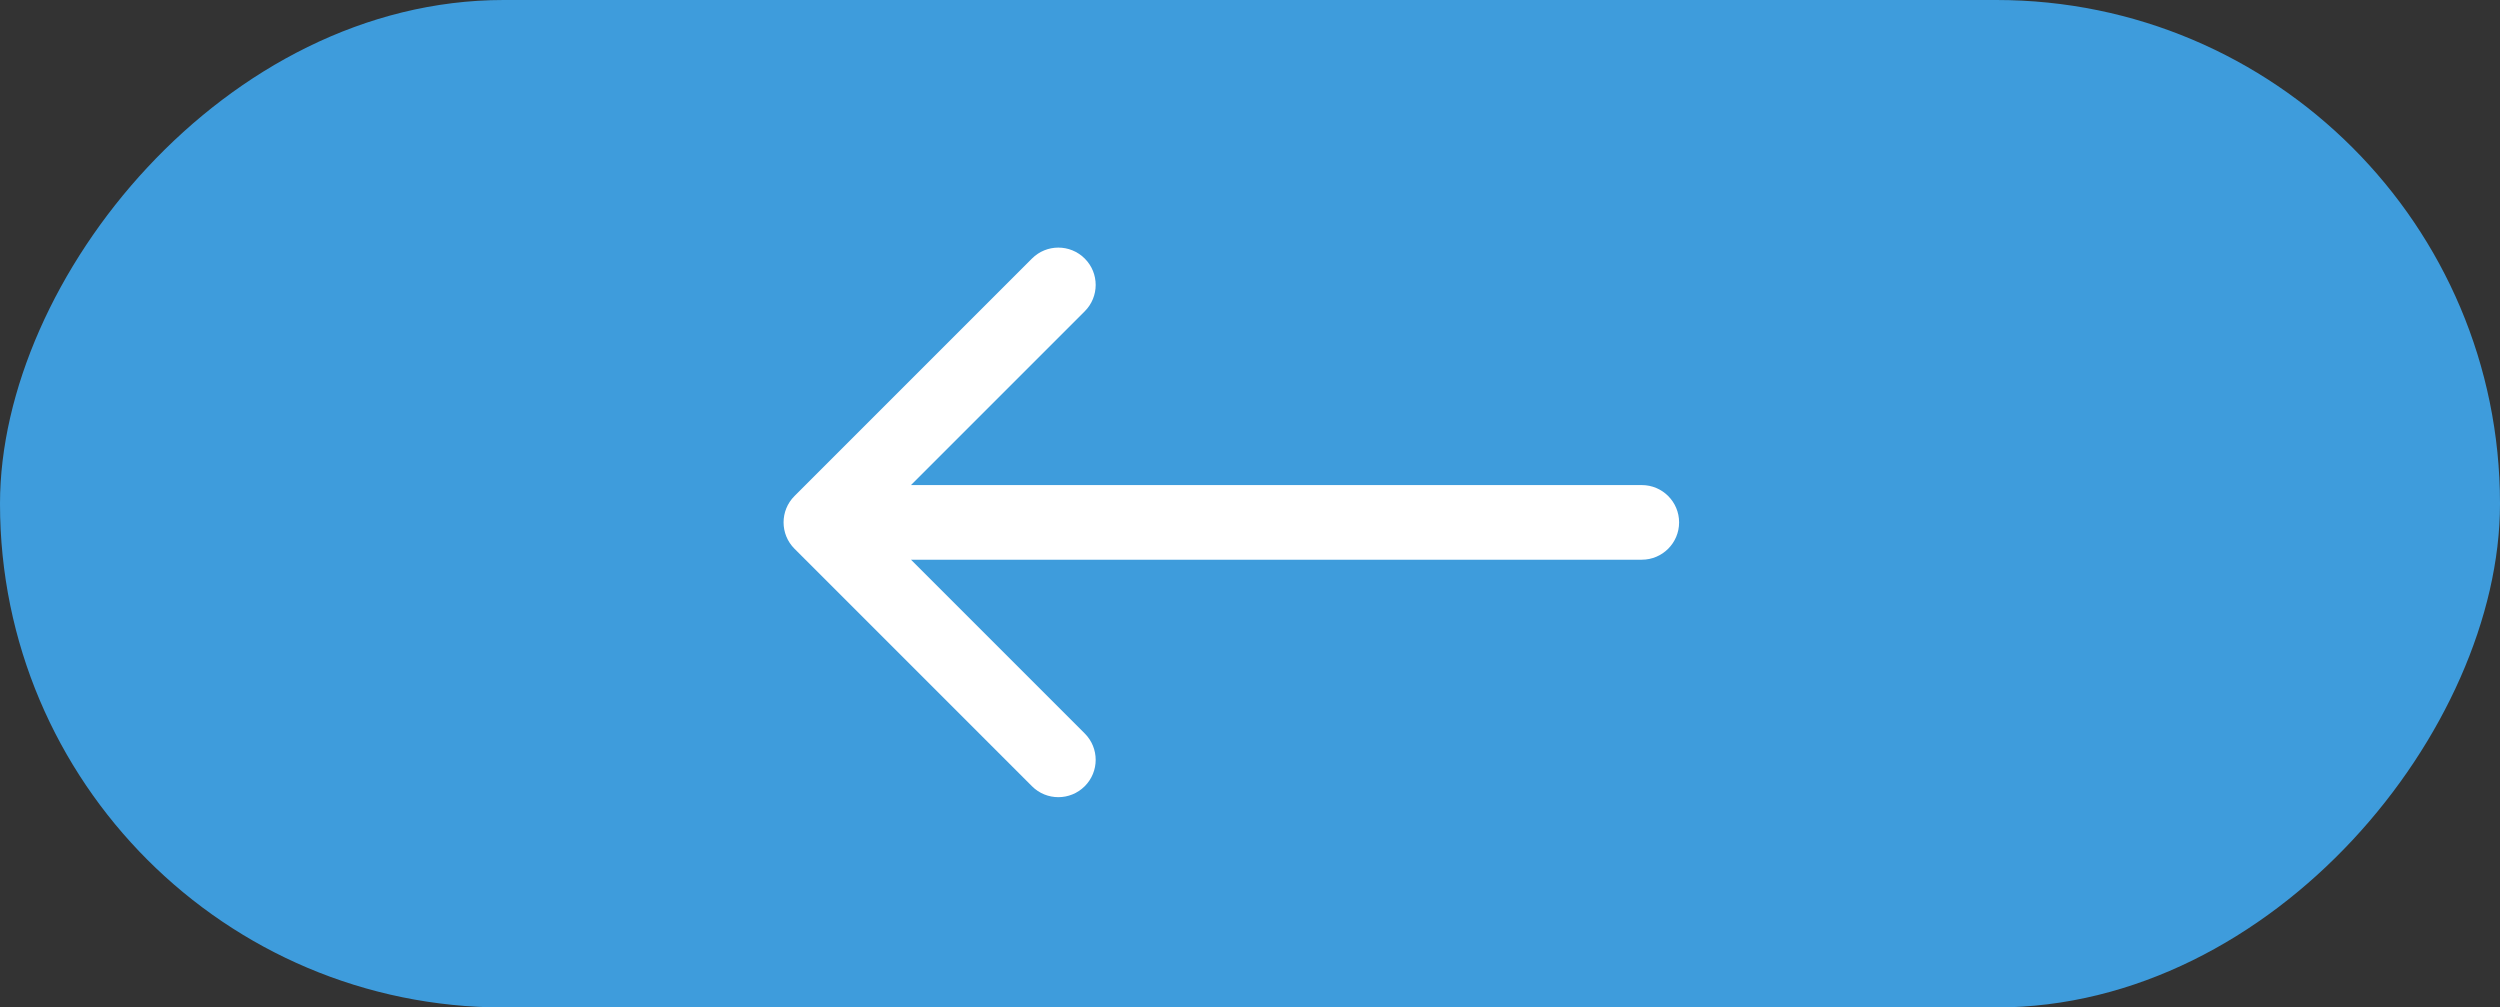 <svg width="67" height="27" viewBox="0 0 67 27" fill="none" xmlns="http://www.w3.org/2000/svg">
<rect x="0" y="0" width="67" height="27" fill="#333333" stroke="none"/>
<g id="Group 1948754498">
<rect id="Rectangle 142" width="67" height="27" rx="13.5" transform="matrix(-1 0 0 1 67 0)" fill="#3E9CDC"/>
<path id="Arrow 12" d="M44 15C44.552 15 45 14.552 45 14C45 13.448 44.552 13 44 13V15ZM21.293 13.293C20.902 13.683 20.902 14.317 21.293 14.707L27.657 21.071C28.047 21.462 28.68 21.462 29.071 21.071C29.462 20.68 29.462 20.047 29.071 19.657L23.414 14L29.071 8.343C29.462 7.953 29.462 7.319 29.071 6.929C28.68 6.538 28.047 6.538 27.657 6.929L21.293 13.293ZM44 13L22 13V15L44 15V13Z" fill="white"/>
</g>
</svg>
